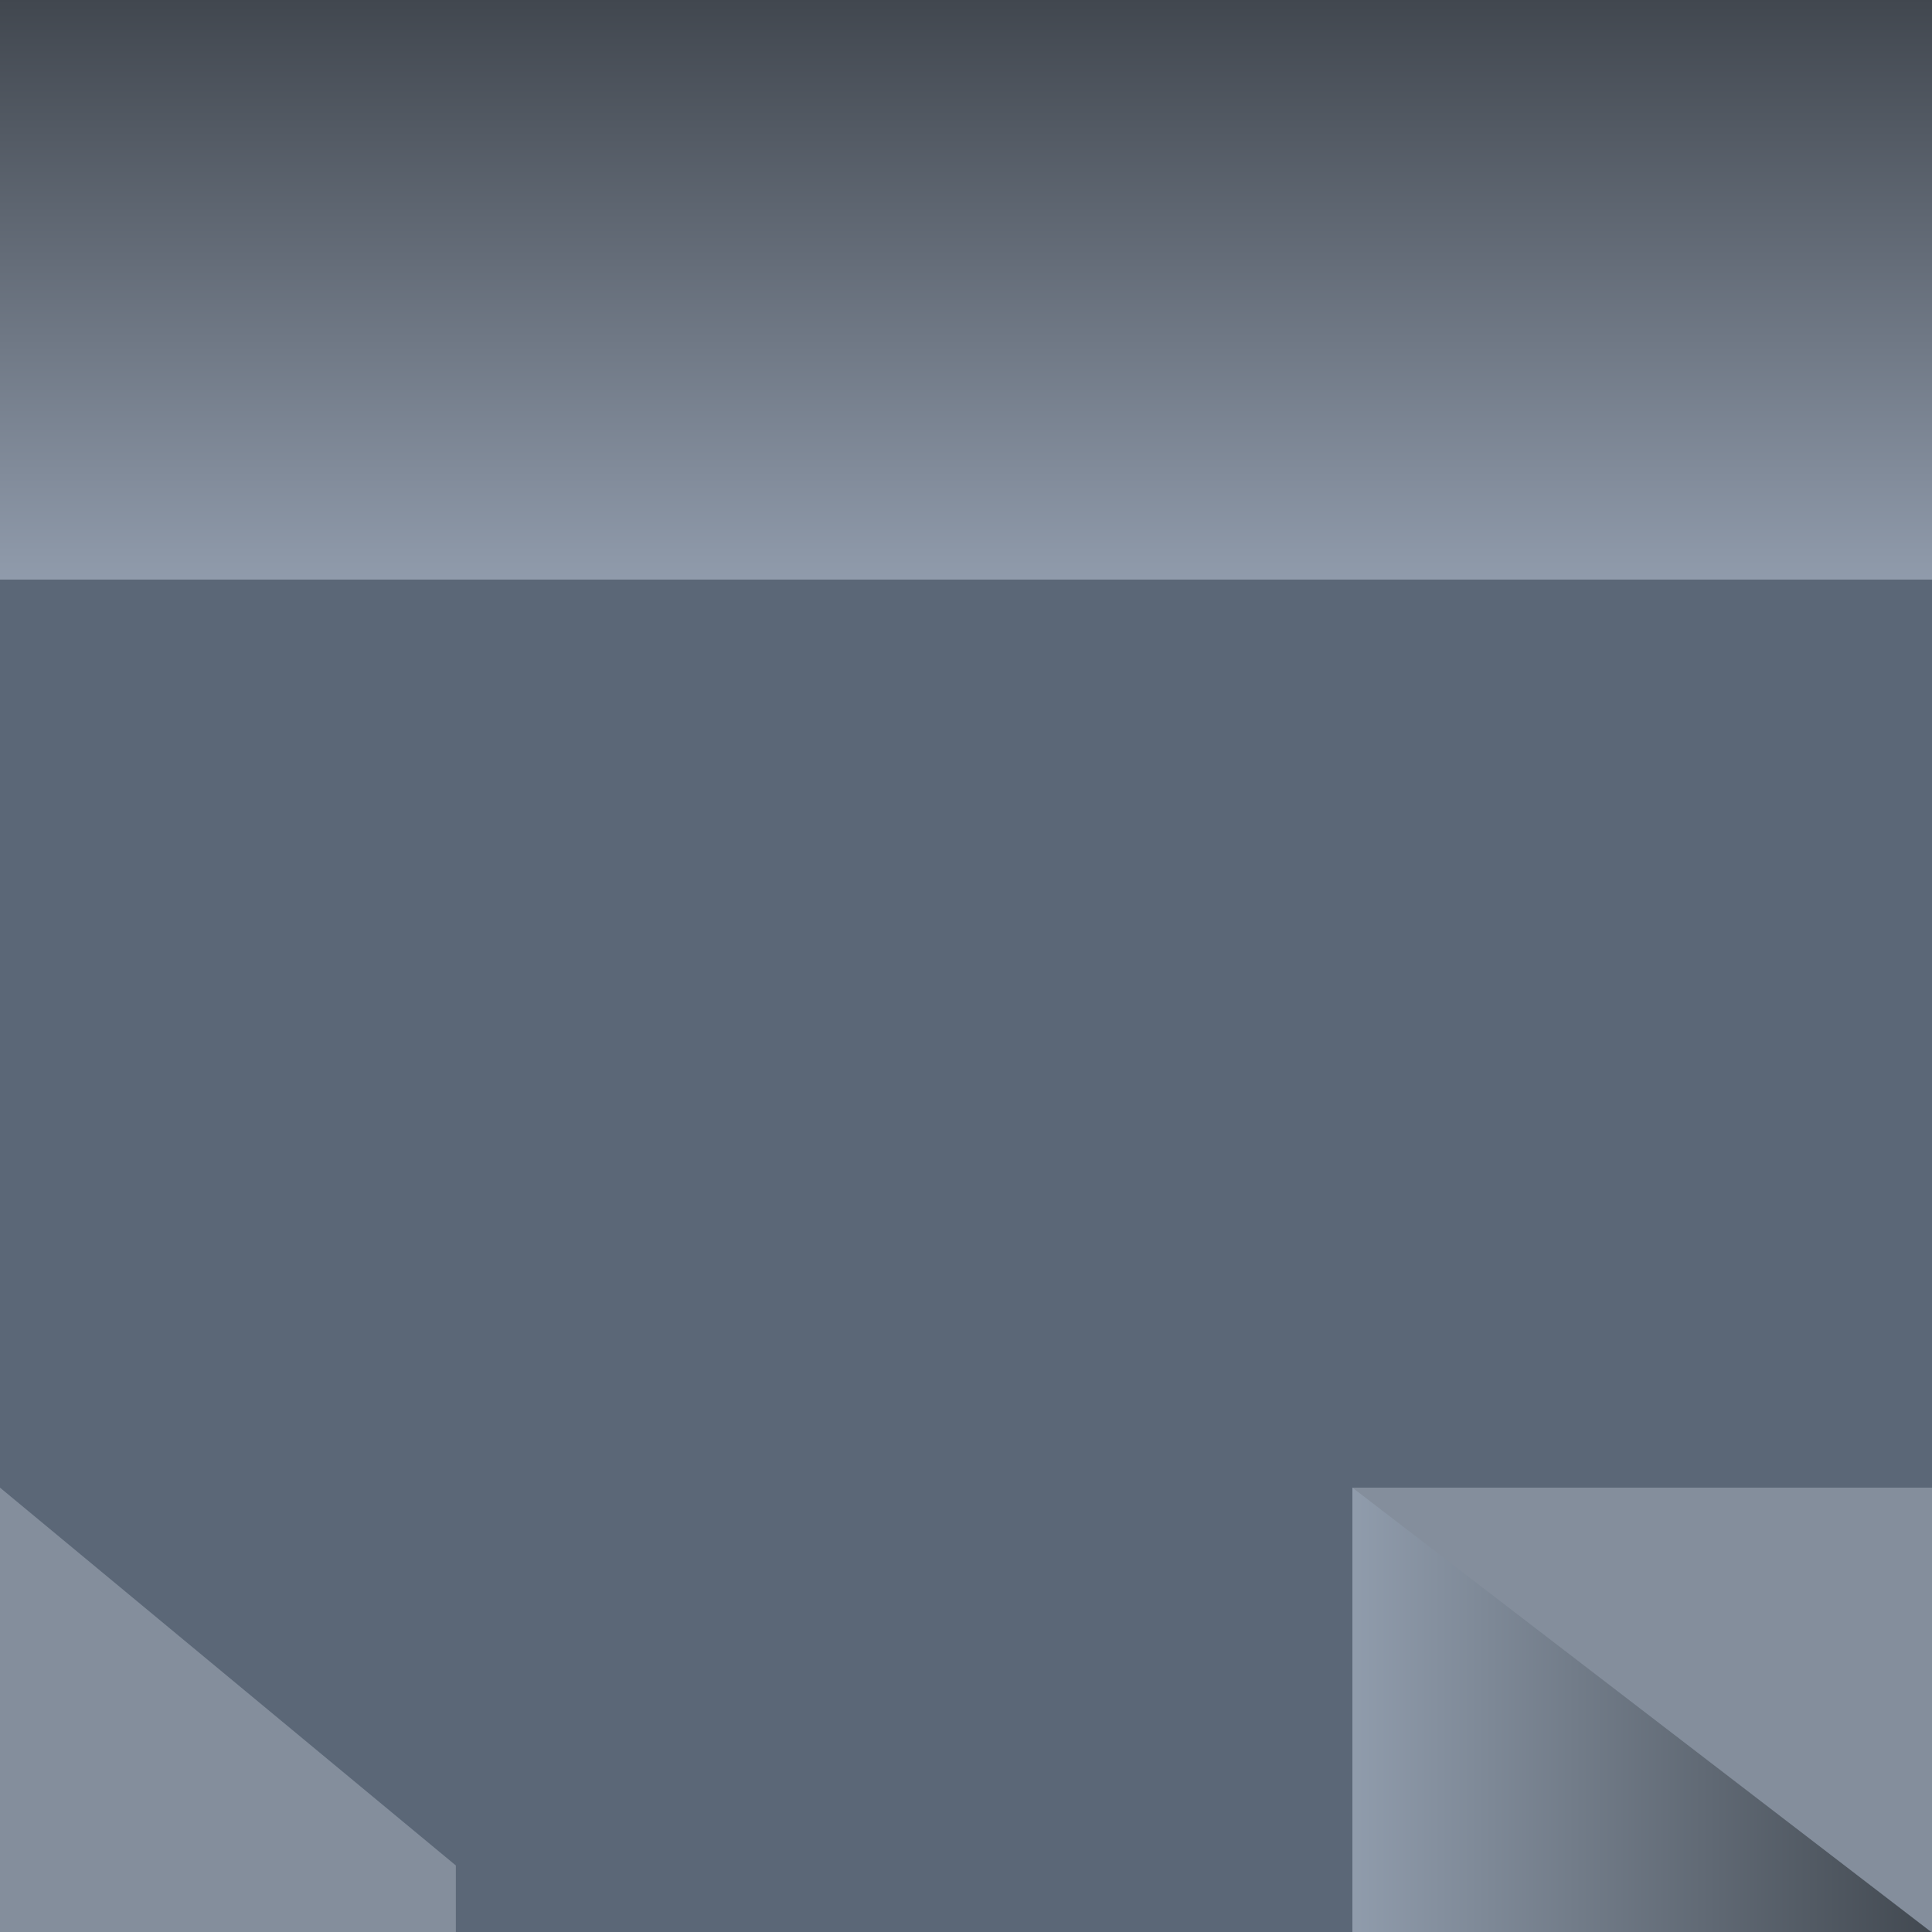<?xml version="1.0" encoding="UTF-8"?>
<svg width="100px" height="100px" viewBox="0 0 100 100" version="1.1" xmlns="http://www.w3.org/2000/svg" xmlns:xlink="http://www.w3.org/1999/xlink">
    <!-- Generator: Sketch 52 (66869) - http://www.bohemiancoding.com/sketch -->
    <title>T shaped duct 2</title>
    <desc>Created with Sketch.</desc>
    <defs>
        <linearGradient x1="73.853%" y1="0%" x2="73.853%" y2="100%" id="linearGradient-1">
            <stop stop-color="#282828" offset="0%"></stop>
            <stop stop-color="#C6D0E1" offset="100%"></stop>
        </linearGradient>
        <linearGradient x1="100%" y1="15.188%" x2="0%" y2="15.188%" id="linearGradient-2">
            <stop stop-color="#424951" offset="0%"></stop>
            <stop stop-color="#909CAC" offset="100%"></stop>
        </linearGradient>
    </defs>
    <g id="AHU-Illustration" stroke="none" stroke-width="1" fill="none" fill-rule="evenodd">
        <g id="Types-of-Ducts" transform="translate(-949, -478)">
            <g id="T-shaped-duct-2" transform="translate(949, 478)">
                <g id="Group-Copy-12">
                    <polygon id="Path-2-Copy" fill="#5B6777" points="100 0 100 77 0 77 0 0"></polygon>
                    <polygon id="Path-4" fill="url(#linearGradient-1)" opacity="0.5" points="0 0 0 30 100 30 100 0"></polygon>
                    <polygon id="Path-4-Copy" fill="#848E9C" points="0 77 0 100 100 100 100 77"></polygon>
                </g>
                <g id="Group-2-Copy" transform="translate(50, 65) scale(1, -1) translate(-50, -65) translate(0, 30)">
                    <polygon id="Path-8" fill="#848E9C" points="23.96 4.13 0 23 0 -5.68434189e-14 23.96 -5.68434189e-14"></polygon>
                    <polygon id="Path-8-Copy" fill="url(#linearGradient-2)" points="99.96 -1.13646939e-13 70 23 70 -1.13686838e-13"></polygon>
                    <polygon id="Path-9" fill="#5B6777" points="0 23 23.595 3.443 23.595 2.64718802e-14 70 0 70 70 5 70"></polygon>
                </g>
            </g>
        </g>
    </g>
</svg>